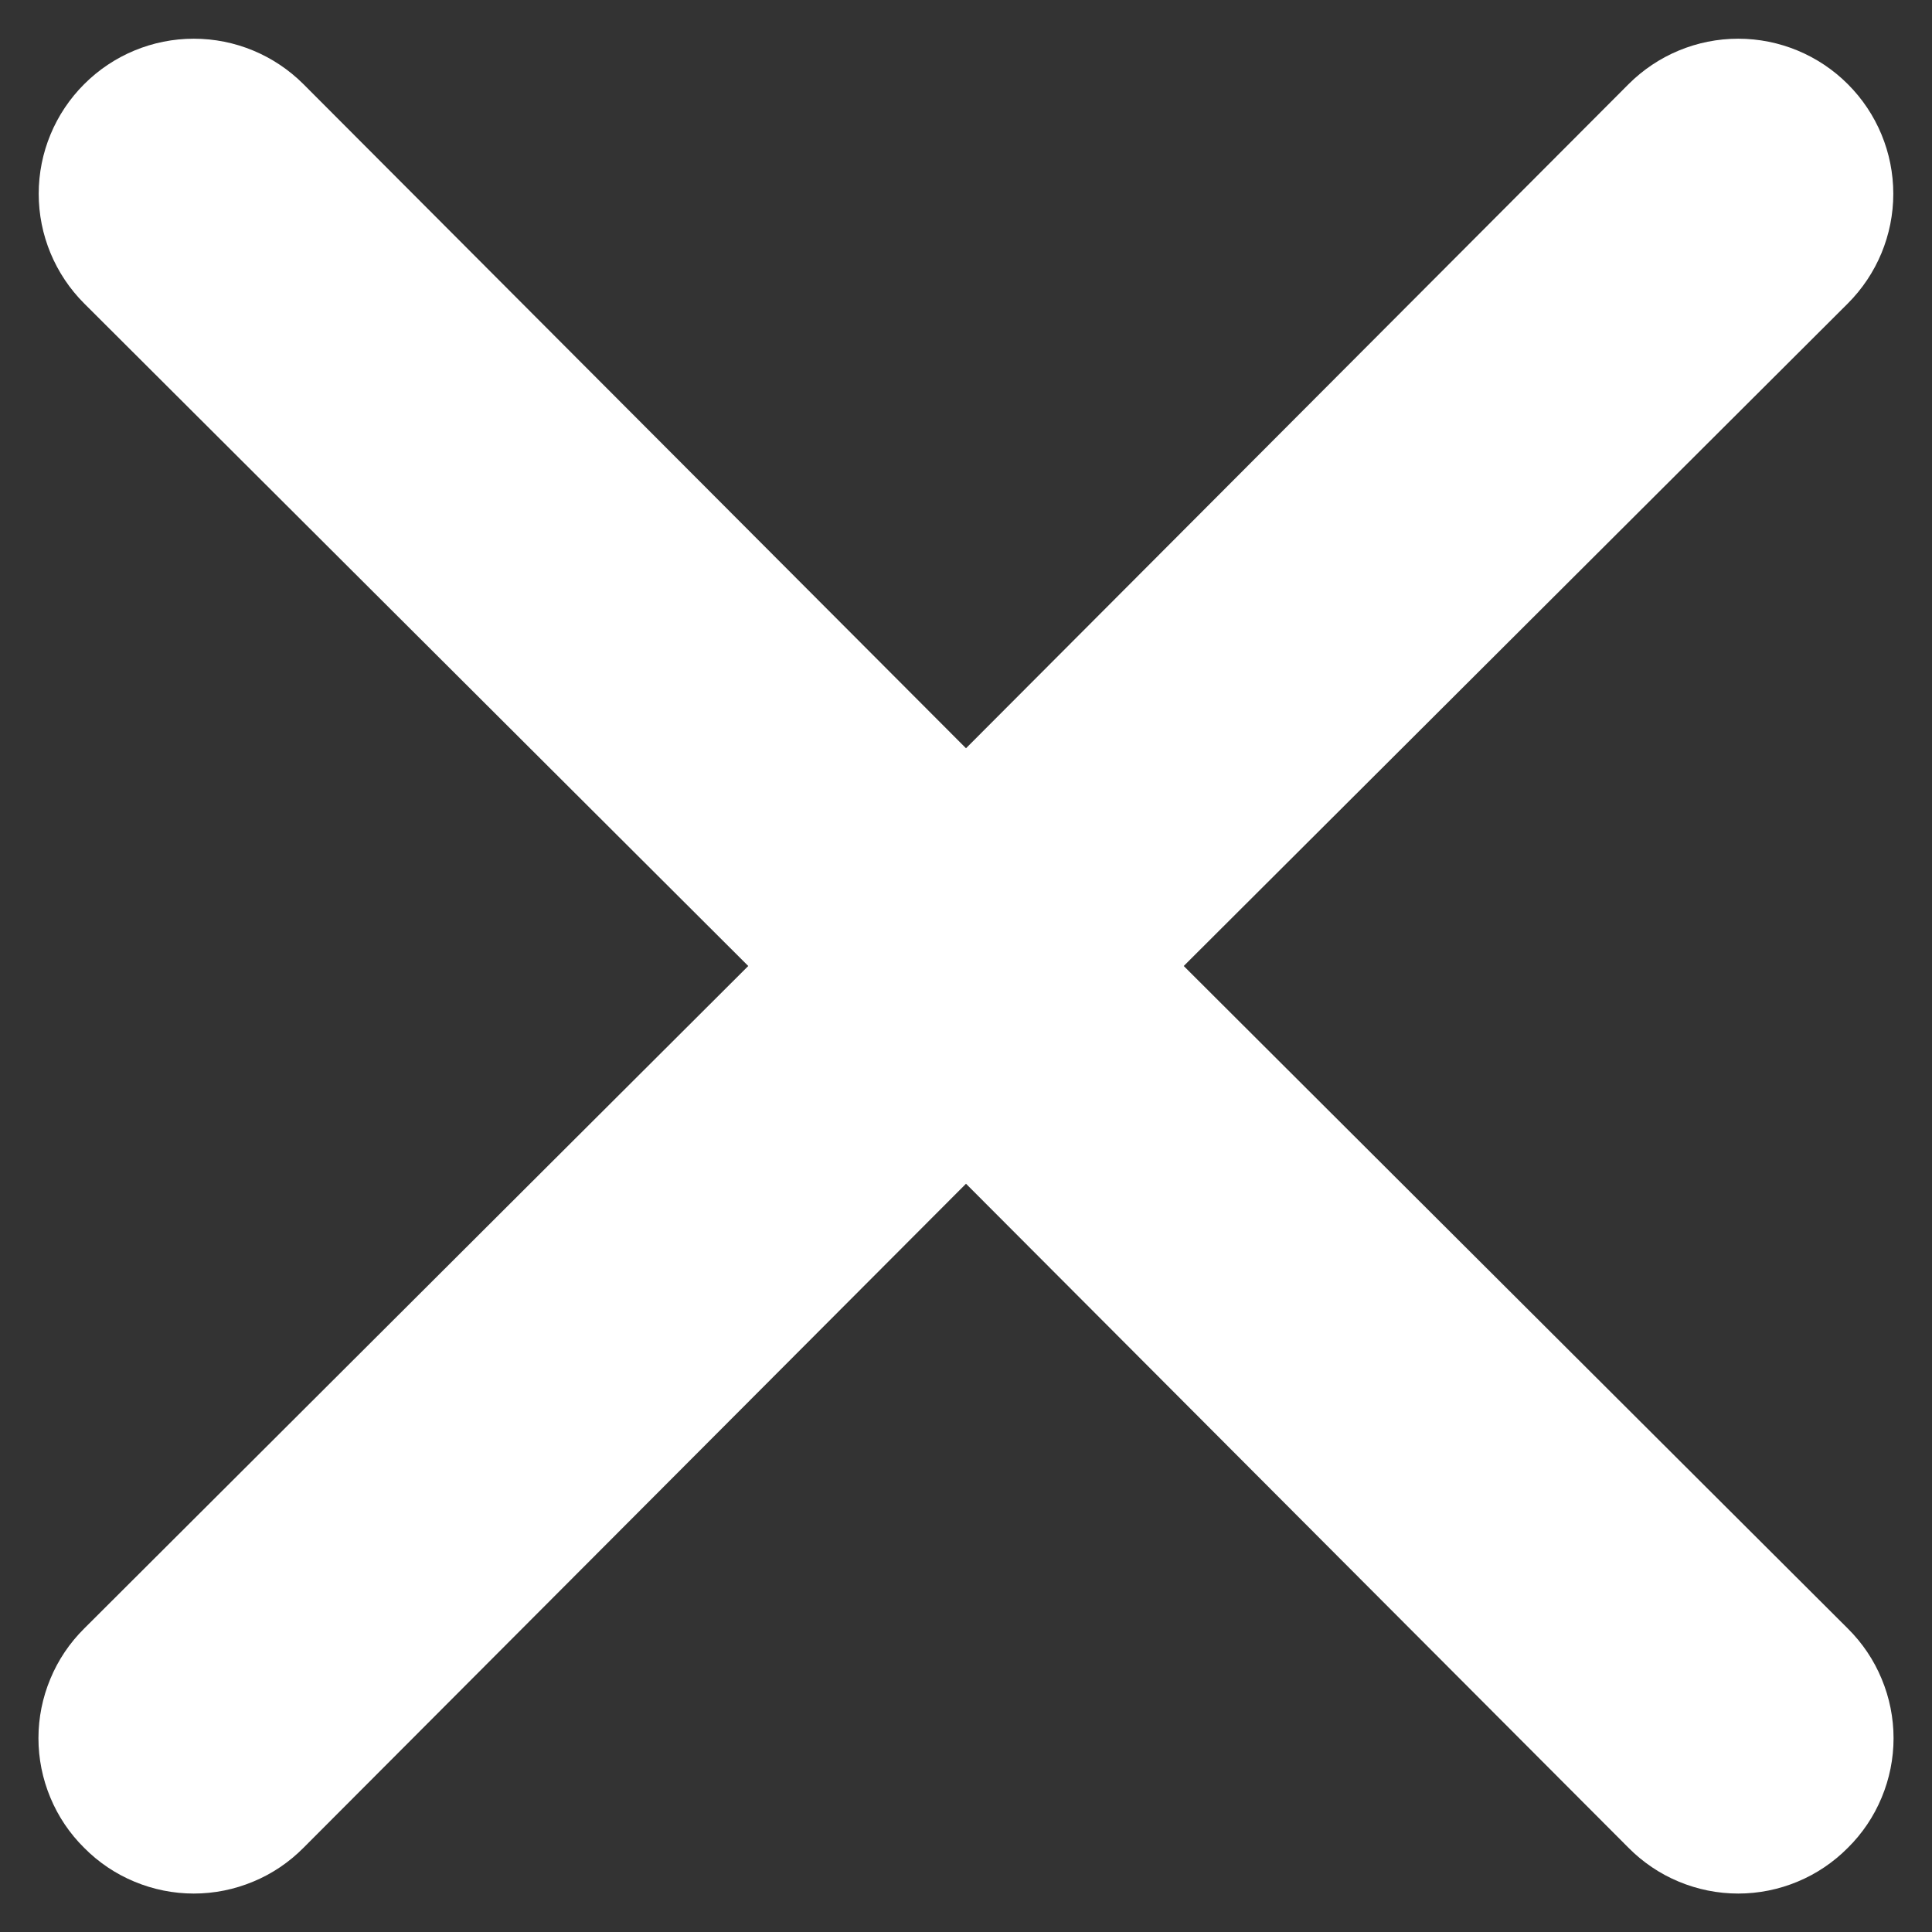 <svg width="30" height="30" viewBox="0 0 30 30" fill="none" xmlns="http://www.w3.org/2000/svg">
<rect x="0" y="0" width="30" height="30" fill="#333333" stroke="none"/>
<path d="M18.381 15L28.693 4.712C29.145 4.26 29.399 3.648 29.399 3.009C29.399 2.371 29.145 1.758 28.693 1.307C28.242 0.855 27.629 0.601 26.991 0.601C26.352 0.601 25.74 0.855 25.288 1.307L15 11.619L4.712 1.307C4.26 0.855 3.648 0.601 3.009 0.601C2.371 0.601 1.758 0.855 1.307 1.307C0.855 1.758 0.601 2.371 0.601 3.009C0.601 3.648 0.855 4.26 1.307 4.712L11.619 15L1.307 25.288C1.082 25.511 0.903 25.776 0.782 26.069C0.66 26.361 0.597 26.674 0.597 26.991C0.597 27.307 0.66 27.621 0.782 27.913C0.903 28.205 1.082 28.471 1.307 28.693C1.529 28.918 1.795 29.097 2.087 29.218C2.379 29.34 2.693 29.403 3.009 29.403C3.326 29.403 3.639 29.34 3.931 29.218C4.224 29.097 4.489 28.918 4.712 28.693L15 18.381L25.288 28.693C25.511 28.918 25.776 29.097 26.068 29.218C26.361 29.34 26.674 29.403 26.991 29.403C27.307 29.403 27.621 29.34 27.913 29.218C28.205 29.097 28.47 28.918 28.693 28.693C28.918 28.471 29.097 28.205 29.218 27.913C29.34 27.621 29.403 27.307 29.403 26.991C29.403 26.674 29.34 26.361 29.218 26.069C29.097 25.776 28.918 25.511 28.693 25.288L18.381 15Z" fill="white"/>
</svg>

